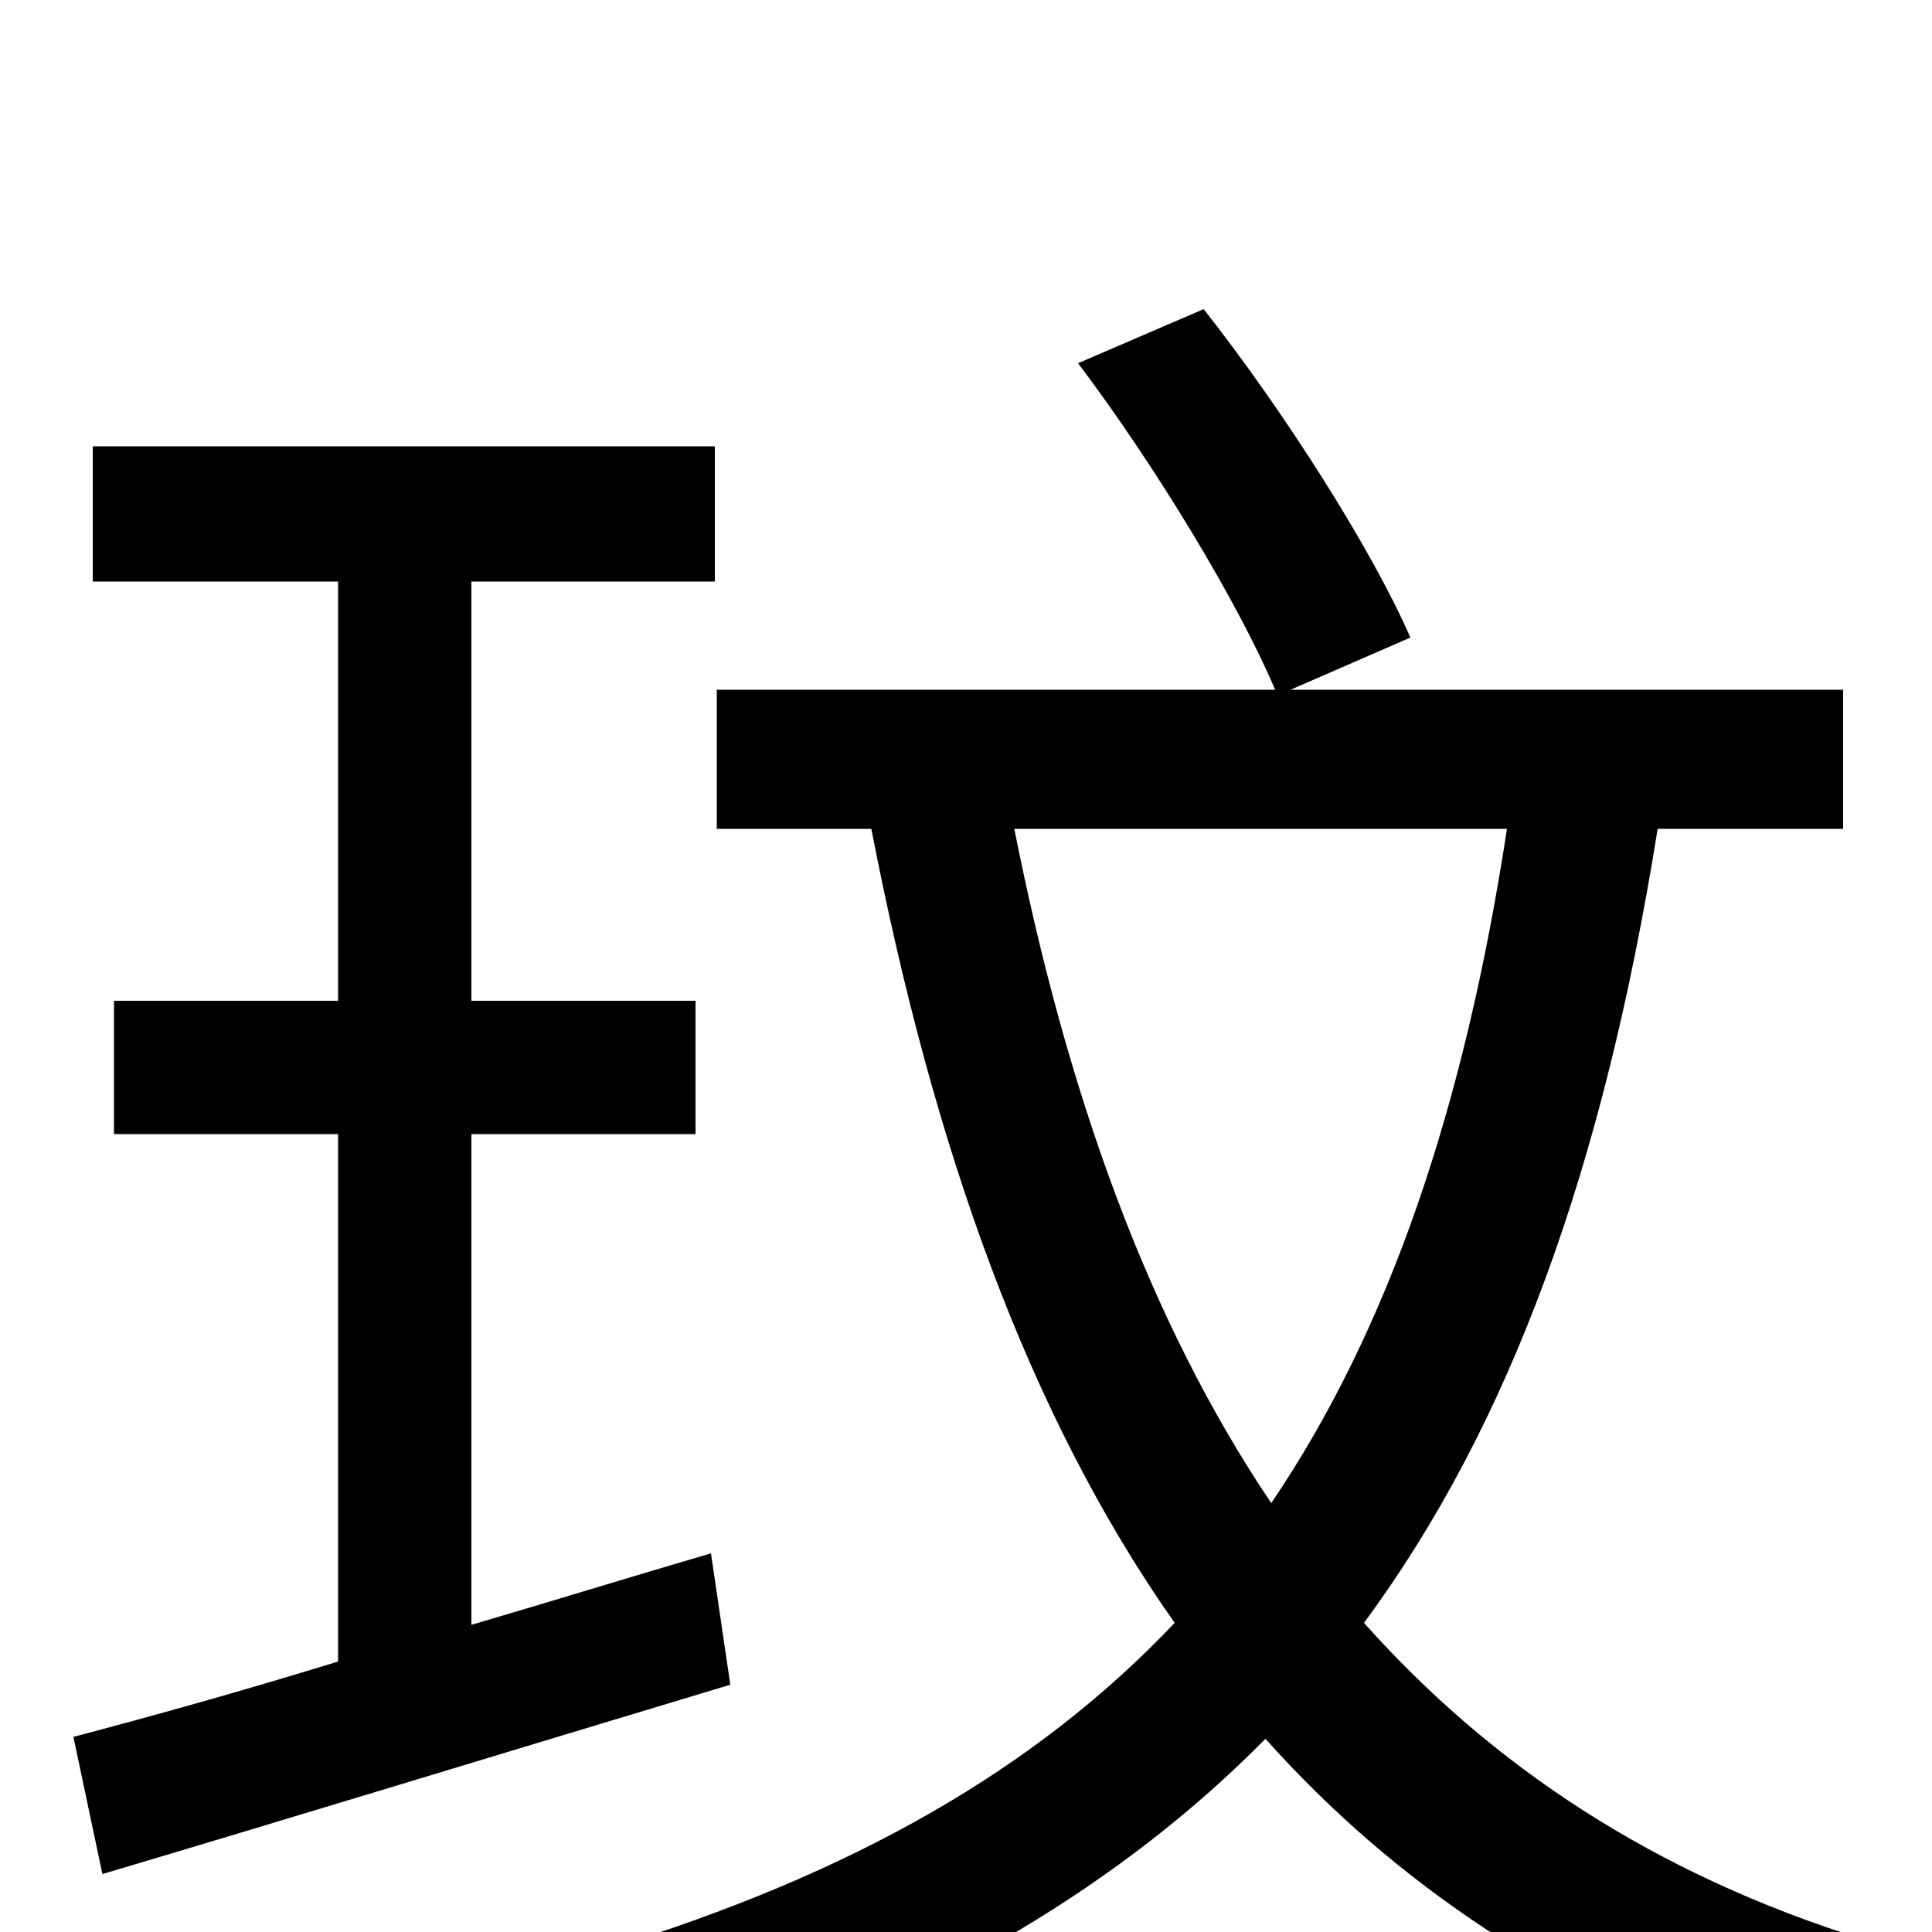 <svg xmlns="http://www.w3.org/2000/svg" viewBox="0 -1000 1000 1000">
	<path fill="#000000" d="M368 -196C327 -184 285 -171 244 -159V-413H360V-482H244V-699H370V-769H48V-699H175V-482H59V-413H175V-140C123 -124 76 -111 38 -101L53 -30C144 -57 265 -94 378 -128ZM780 -571C758 -427 719 -312 658 -222C594 -317 552 -435 525 -571ZM954 -571V-643H668L730 -670C710 -716 664 -788 623 -840L558 -812C598 -759 641 -688 660 -643H371V-571H451C483 -406 532 -268 608 -160C536 -84 441 -30 314 9C330 25 355 57 365 74C486 31 581 -25 655 -100C722 -25 807 32 915 70C926 50 949 20 965 4C856 -30 772 -86 706 -160C782 -263 830 -396 858 -571Z"/>
</svg>